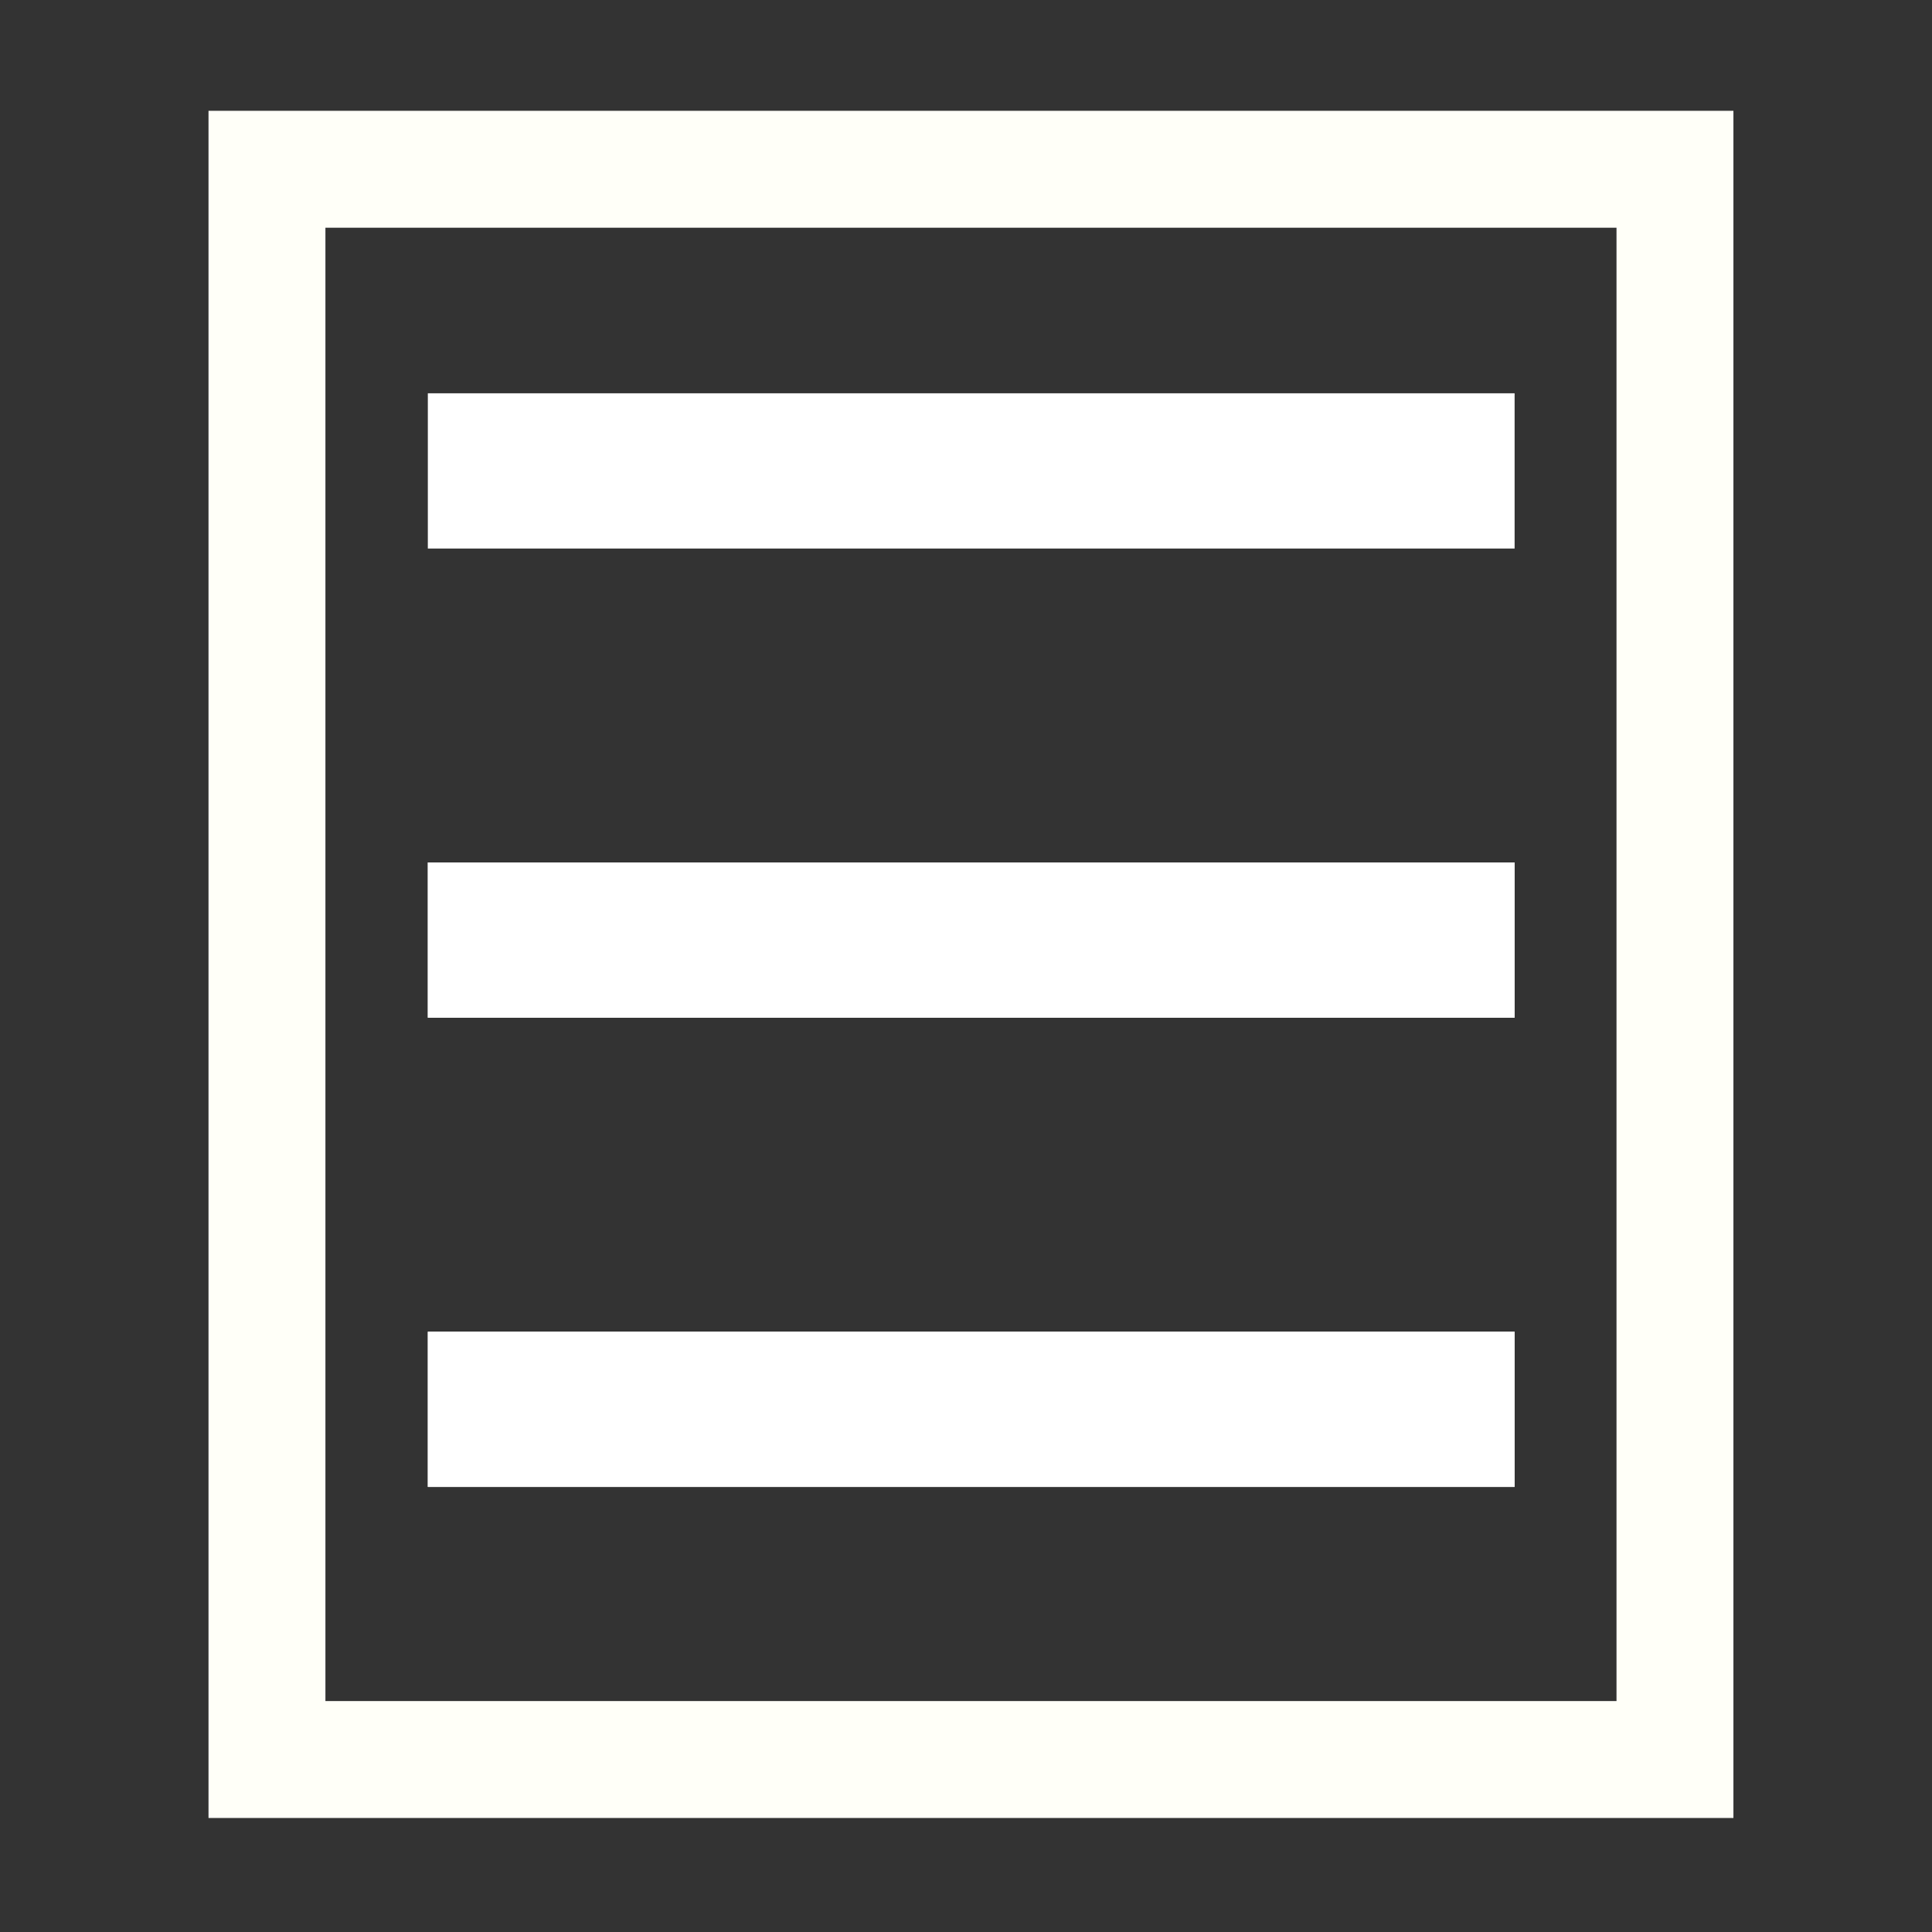 <?xml version="1.0" encoding="UTF-8" standalone="no"?>
<!-- Created with Inkscape (http://www.inkscape.org/) -->

<svg
   xmlns:dc="http://purl.org/dc/elements/1.1/"
   xmlns:cc="http://creativecommons.org/ns#"
   xmlns:rdf="http://www.w3.org/1999/02/22-rdf-syntax-ns#"
   xmlns:svg="http://www.w3.org/2000/svg"
   xmlns="http://www.w3.org/2000/svg"
   xmlns:sodipodi="http://sodipodi.sourceforge.net/DTD/sodipodi-0.dtd"
   xmlns:inkscape="http://www.inkscape.org/namespaces/inkscape"
   width="100"
   height="100"
   viewBox="0 0 26.458 26.458"
   version="1.1"
   id="svg8"
   inkscape:version="0.92.1 15371"
   sodipodi:docname="page.svg">
  <rect x="0" y="0" width="26.458" height="26.458" fill="#333333" stroke="none"/>
  <defs
     id="defs2" />
  <sodipodi:namedview
     id="base"
     pagecolor="#ffffff"
     bordercolor="#666666"
     borderopacity="1.0"
     inkscape:pageopacity="0.0"
     inkscape:pageshadow="2"
     inkscape:zoom="2.8"
     inkscape:cx="74.35163"
     inkscape:cy="43.663497"
     inkscape:document-units="px"
     inkscape:current-layer="layer1"
     showgrid="false"
     units="px"
     inkscape:window-width="1366"
     inkscape:window-height="705"
     inkscape:window-x="0"
     inkscape:window-y="24"
     inkscape:window-maximized="1" />
  <g
     inkscape:label="Layer 1"
     inkscape:groupmode="layer"
     id="layer1"
     transform="translate(0,-270.542)">
    <rect
       style="opacity:1;fill:none;fill-opacity:1;fill-rule:evenodd;stroke:#fffff8;stroke-width:1.601;stroke-linecap:square;stroke-linejoin:miter;stroke-miterlimit:4;stroke-dasharray:none;stroke-dashoffset:10;stroke-opacity:1;paint-order:markers stroke fill"
       id="rect4485"
       width="19.282"
       height="21.778"
       x="3.656"
       y="272.86" />
    <rect
       style="opacity:1;fill:#ffffff;fill-opacity:1;fill-rule:evenodd;stroke:none;stroke-width:0.966;stroke-linecap:square;stroke-linejoin:miter;stroke-miterlimit:4;stroke-dasharray:none;stroke-dashoffset:10;stroke-opacity:1;paint-order:markers stroke fill"
       id="rect5343"
       width="14.883"
       height="2.126"
       x="5.859"
       y="275.928" />
    <rect
       y="282.353"
       x="5.859"
       height="2.126"
       width="14.883"
       id="rect5345"
       style="opacity:1;fill:#ffffff;fill-opacity:1;fill-rule:evenodd;stroke:none;stroke-width:0.966;stroke-linecap:square;stroke-linejoin:miter;stroke-miterlimit:4;stroke-dasharray:none;stroke-dashoffset:10;stroke-opacity:1;paint-order:markers stroke fill" />
    <rect
       style="opacity:1;fill:#ffffff;fill-opacity:1;fill-rule:evenodd;stroke:none;stroke-width:0.966;stroke-linecap:square;stroke-linejoin:miter;stroke-miterlimit:4;stroke-dasharray:none;stroke-dashoffset:10;stroke-opacity:1;paint-order:markers stroke fill"
       id="rect5355"
       width="14.883"
       height="2.126"
       x="5.859"
       y="282.353" />
    <rect
       style="opacity:1;fill:#ffffff;fill-opacity:1;fill-rule:evenodd;stroke:none;stroke-width:0.966;stroke-linecap:square;stroke-linejoin:miter;stroke-miterlimit:4;stroke-dasharray:none;stroke-dashoffset:10;stroke-opacity:1;paint-order:markers stroke fill"
       id="rect5359"
       width="14.883"
       height="2.126"
       x="5.859"
       y="288.779" />
    <rect
       y="288.779"
       x="5.859"
       height="2.126"
       width="14.883"
       id="rect5361"
       style="opacity:1;fill:#ffffff;fill-opacity:1;fill-rule:evenodd;stroke:none;stroke-width:0.966;stroke-linecap:square;stroke-linejoin:miter;stroke-miterlimit:4;stroke-dasharray:none;stroke-dashoffset:10;stroke-opacity:1;paint-order:markers stroke fill" />
  </g>
</svg>
